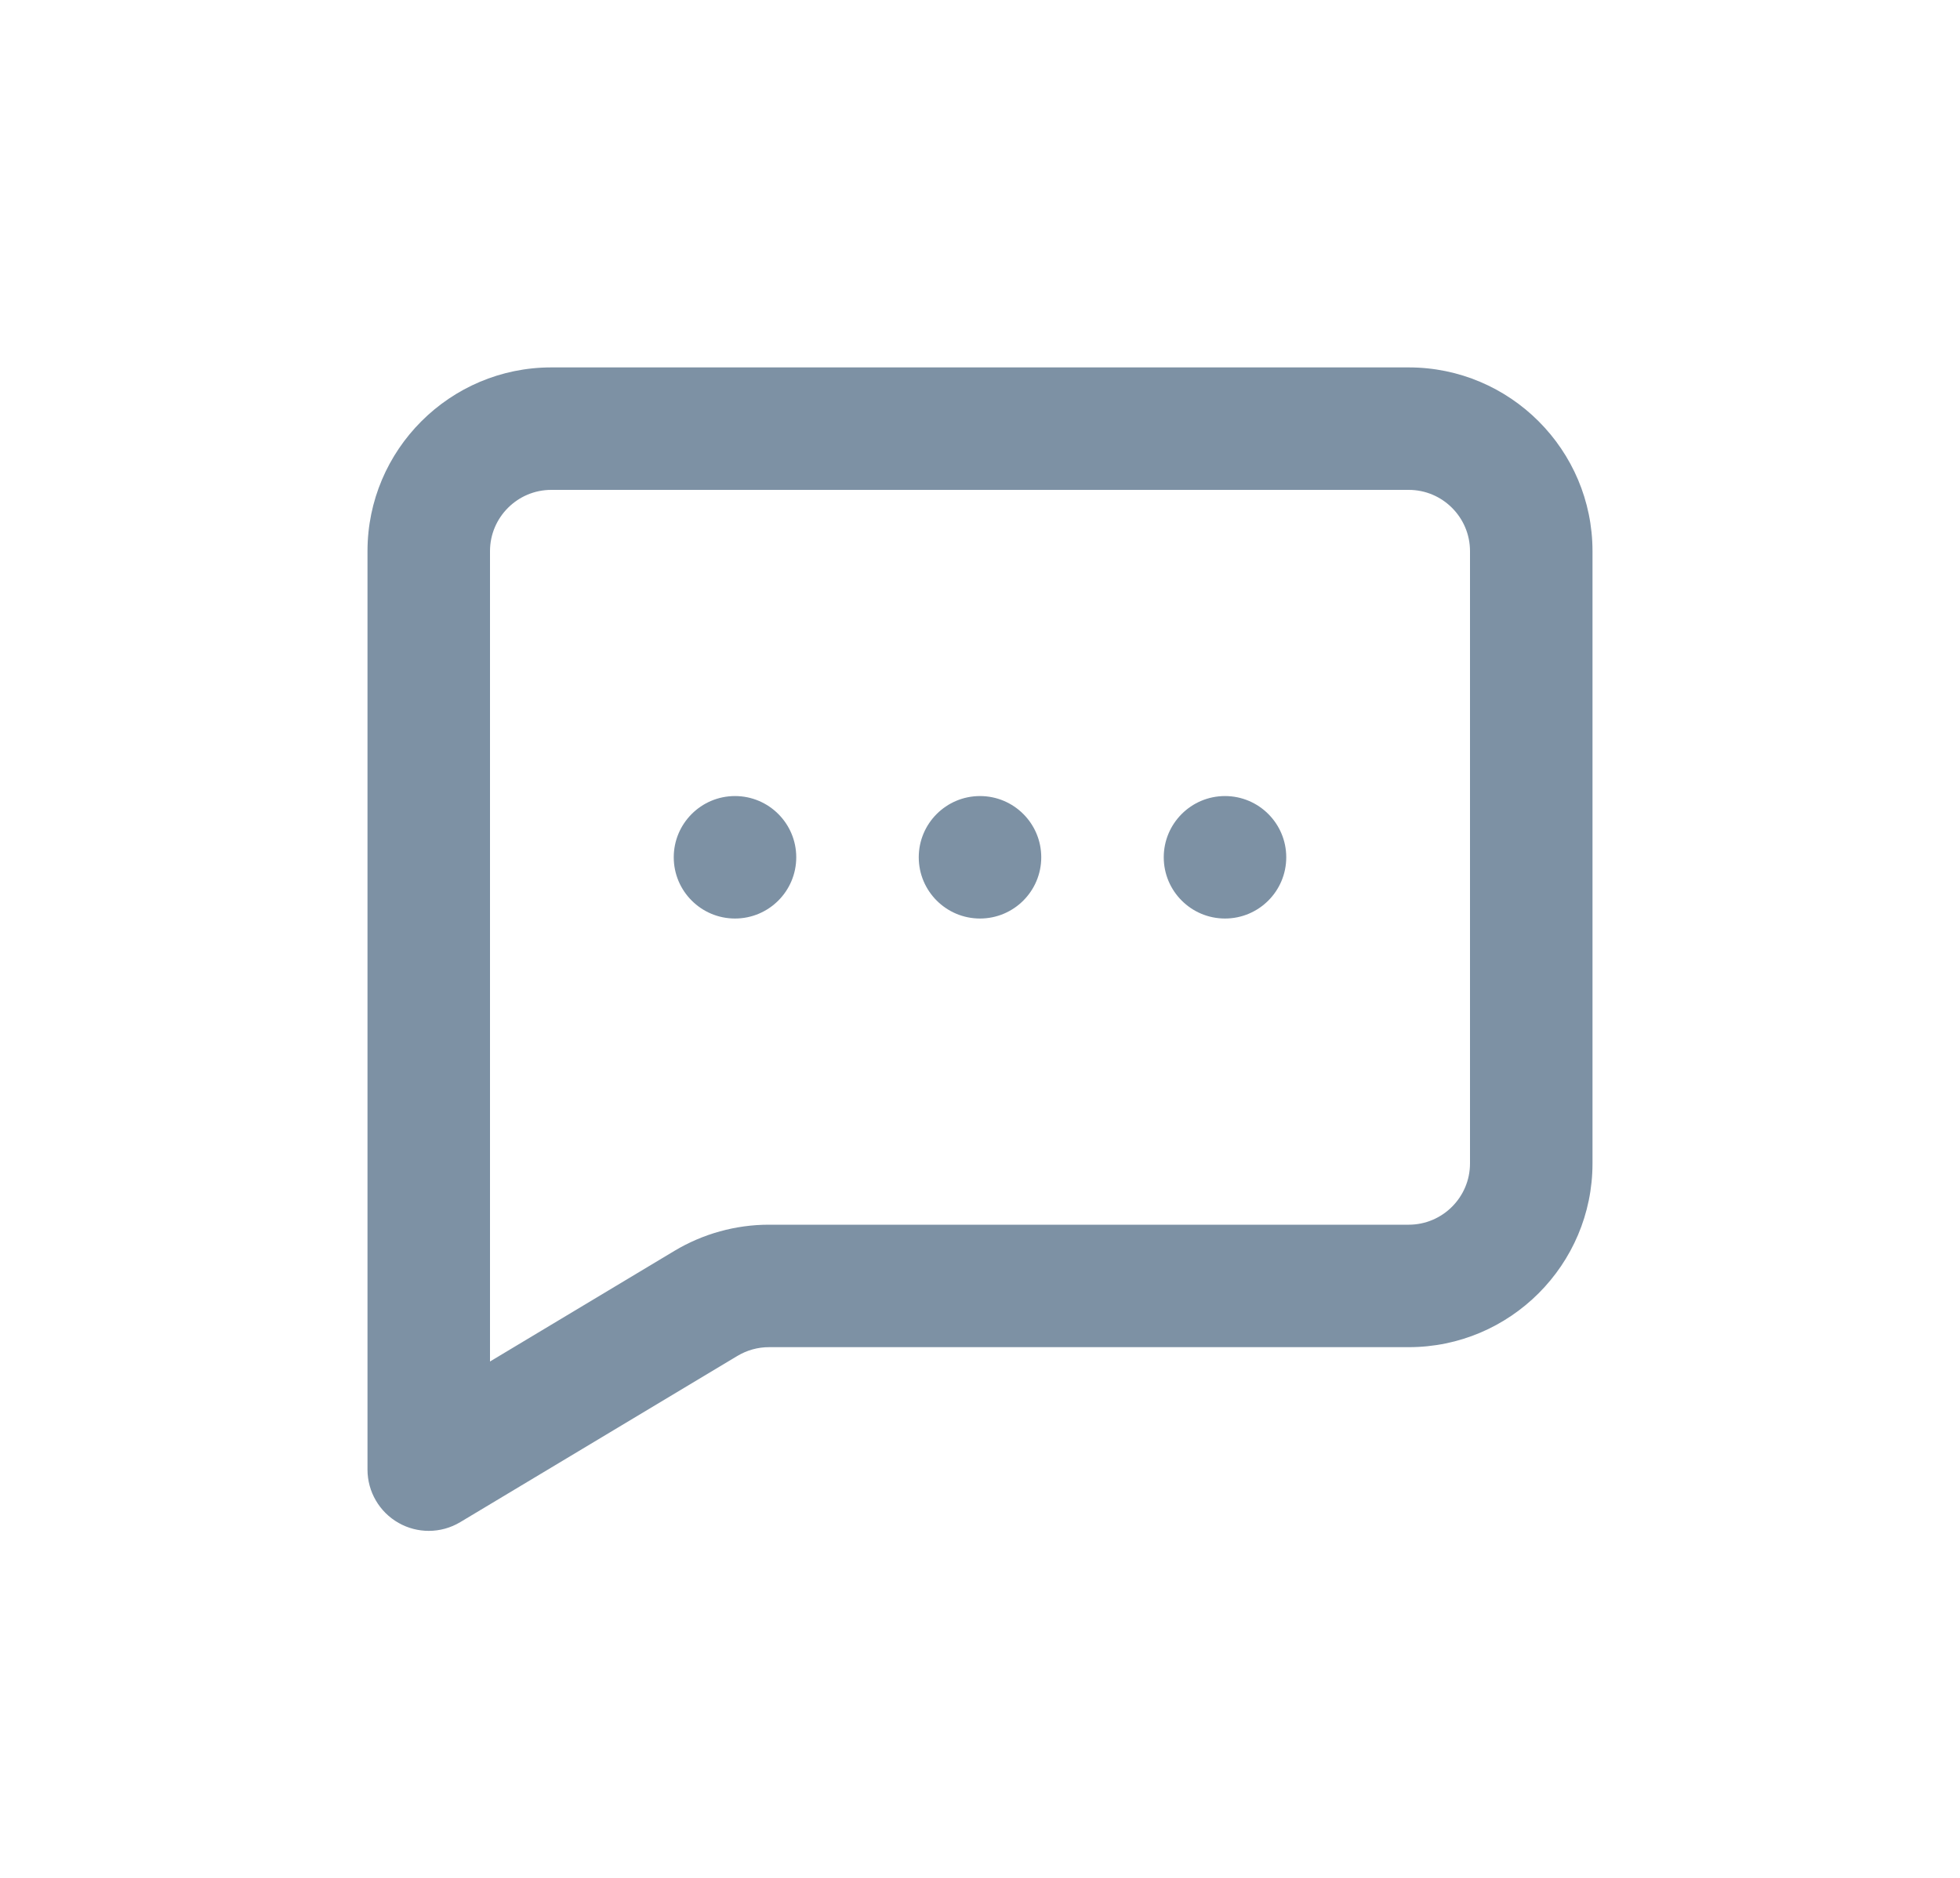 <?xml version="1.0" encoding="UTF-8"?>
<svg width="48px" height="46px" viewBox="0 0 48 46" version="1.1" xmlns="http://www.w3.org/2000/svg" xmlns:xlink="http://www.w3.org/1999/xlink">
    <title>queries</title>
    <g id="queries" stroke="none" stroke-width="1" fill="none" fill-rule="evenodd">
        <path d="M24,19.5 C24.828,19.5 25.5,20.172 25.5,21 C25.5,21.828 24.828,22.5 24,22.5 C23.172,22.5 22.5,21.828 22.5,21 C22.5,20.172 23.172,19.5 24,19.5 Z M30,19.5 C30.828,19.5 31.5,20.172 31.5,21 C31.5,21.828 30.828,22.5 30,22.5 C29.172,22.5 28.5,21.828 28.5,21 C28.5,20.172 29.172,19.5 30,19.5 Z M18,19.5 C18.828,19.5 19.5,20.172 19.5,21 C19.5,21.828 18.828,22.5 18,22.5 C17.172,22.5 16.5,21.828 16.5,21 C16.5,20.172 17.172,19.5 18,19.5 Z M36,28.5 C36,29.326 35.327,30 34.5,30 L18.831,30 C18.017,30 17.215,30.222 16.515,30.642 L12,33.351 L12,13.5 C12,12.674 12.674,12 13.5,12 L34.5,12 C35.327,12 36,12.674 36,13.5 L36,28.5 Z M34.5,9 L13.5,9 C11.019,9 9,11.019 9,13.5 L9,36 C9,36.54 9.291,37.039 9.761,37.305 C9.99,37.435 10.245,37.5 10.5,37.5 C10.767,37.5 11.034,37.429 11.273,37.285 L18.058,33.215 C18.293,33.074 18.559,33 18.831,33 L34.5,33 C36.981,33 39,30.981 39,28.5 L39,13.5 C39,11.019 36.981,9 34.5,9 L34.5,9 Z" fill="#7D91A4" fill-rule="nonzero"></path>
    </g>
</svg>